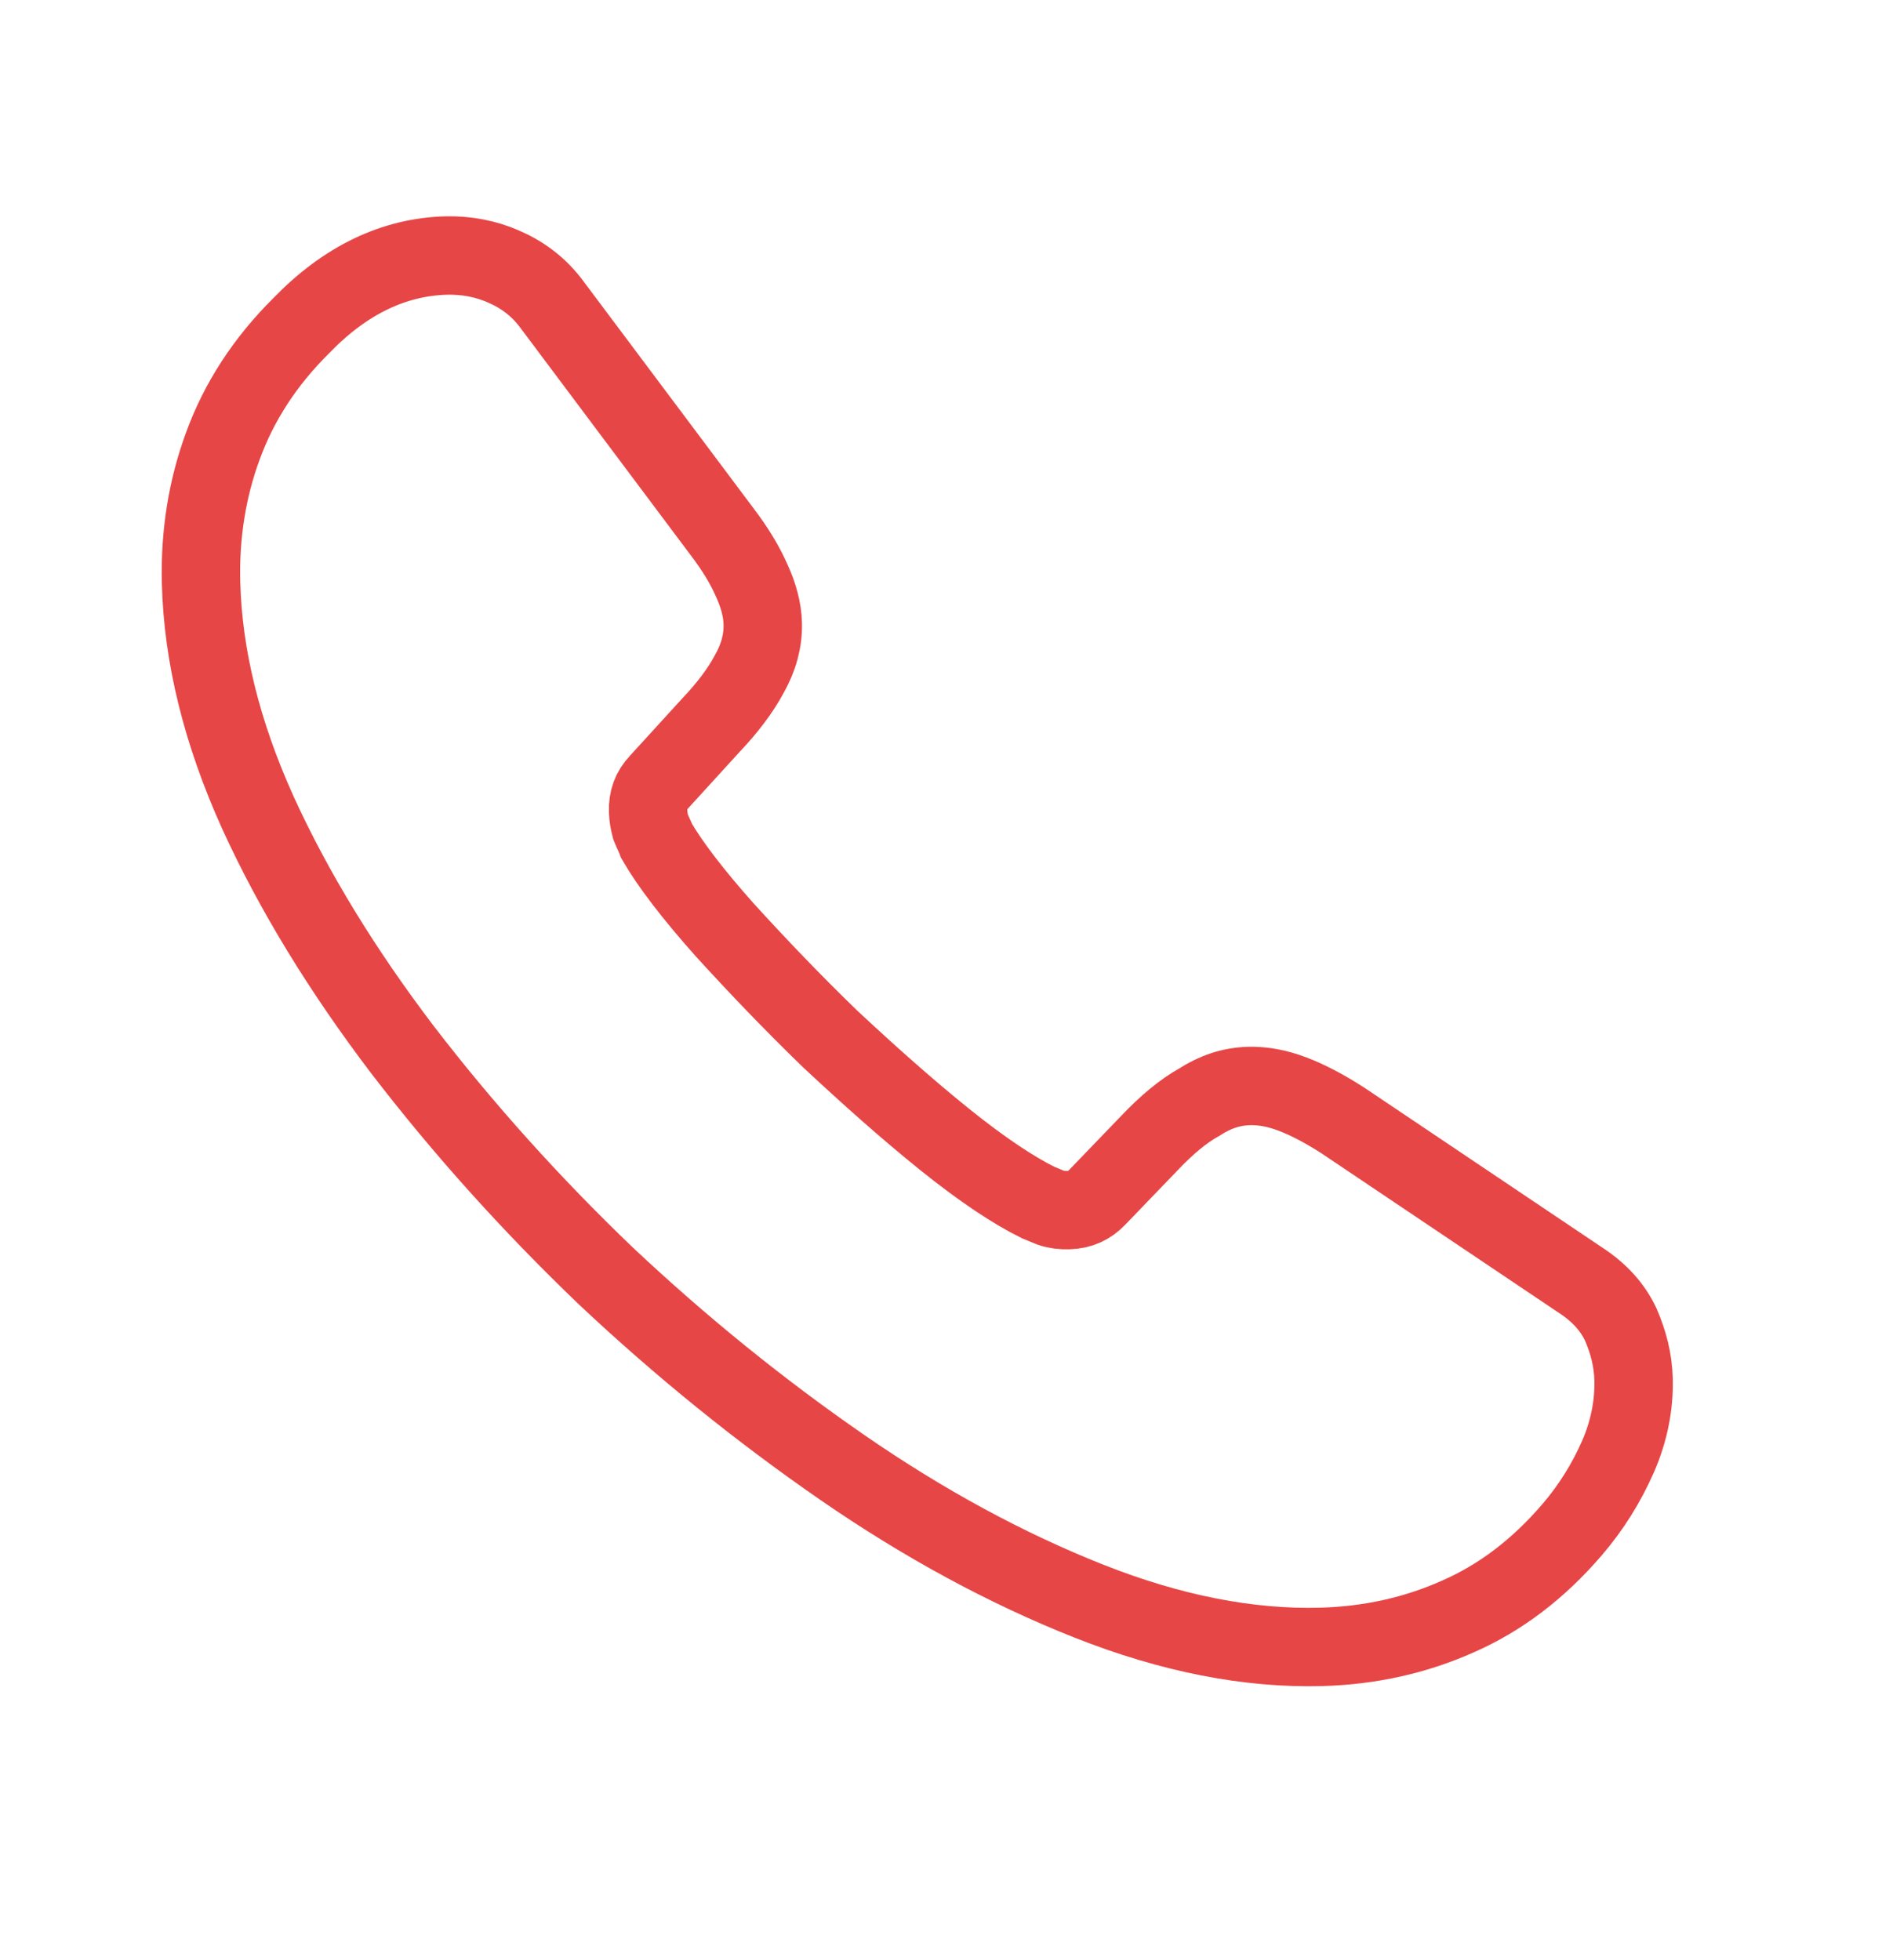 <svg width="24" height="25" viewBox="0 0 24 25" fill="none" xmlns="http://www.w3.org/2000/svg">
<path d="M20.832 17.593C20.84 17.917 20.776 18.253 20.632 18.581C20.487 18.909 20.297 19.221 20.043 19.516C19.614 20.014 19.136 20.378 18.592 20.617C18.057 20.856 17.475 20.988 16.844 21.005C15.925 21.029 14.937 20.837 13.89 20.423C12.842 20.008 11.79 19.44 10.744 18.718C9.688 17.988 8.685 17.176 7.724 16.272C6.771 15.358 5.908 14.398 5.134 13.39C4.368 12.382 3.747 11.37 3.288 10.363C2.829 9.347 2.588 8.37 2.564 7.433C2.548 6.821 2.641 6.232 2.843 5.686C3.045 5.131 3.375 4.617 3.841 4.154C4.403 3.572 5.026 3.276 5.693 3.259C5.945 3.253 6.199 3.3 6.427 3.402C6.664 3.505 6.876 3.661 7.044 3.892L9.21 6.784C9.378 7.005 9.501 7.209 9.587 7.406C9.673 7.593 9.723 7.781 9.727 7.952C9.733 8.168 9.675 8.386 9.555 8.597C9.443 8.807 9.277 9.027 9.066 9.249L8.4 9.979C8.303 10.081 8.261 10.199 8.265 10.343C8.267 10.415 8.278 10.478 8.297 10.55C8.326 10.621 8.355 10.674 8.374 10.728C8.544 11.021 8.833 11.401 9.242 11.86C9.659 12.318 10.104 12.784 10.585 13.25C11.084 13.715 11.564 14.144 12.052 14.537C12.531 14.922 12.925 15.182 13.236 15.336C13.281 15.353 13.336 15.379 13.4 15.404C13.473 15.429 13.545 15.436 13.626 15.434C13.779 15.43 13.895 15.373 13.991 15.272L14.659 14.578C14.878 14.347 15.09 14.17 15.294 14.057C15.498 13.925 15.704 13.857 15.929 13.851C16.101 13.847 16.282 13.878 16.482 13.954C16.682 14.03 16.893 14.142 17.122 14.289L20.159 16.33C20.397 16.486 20.564 16.671 20.669 16.894C20.765 17.117 20.825 17.341 20.832 17.593Z" stroke="#E74646" stroke-miterlimit="10"/>
</svg>
